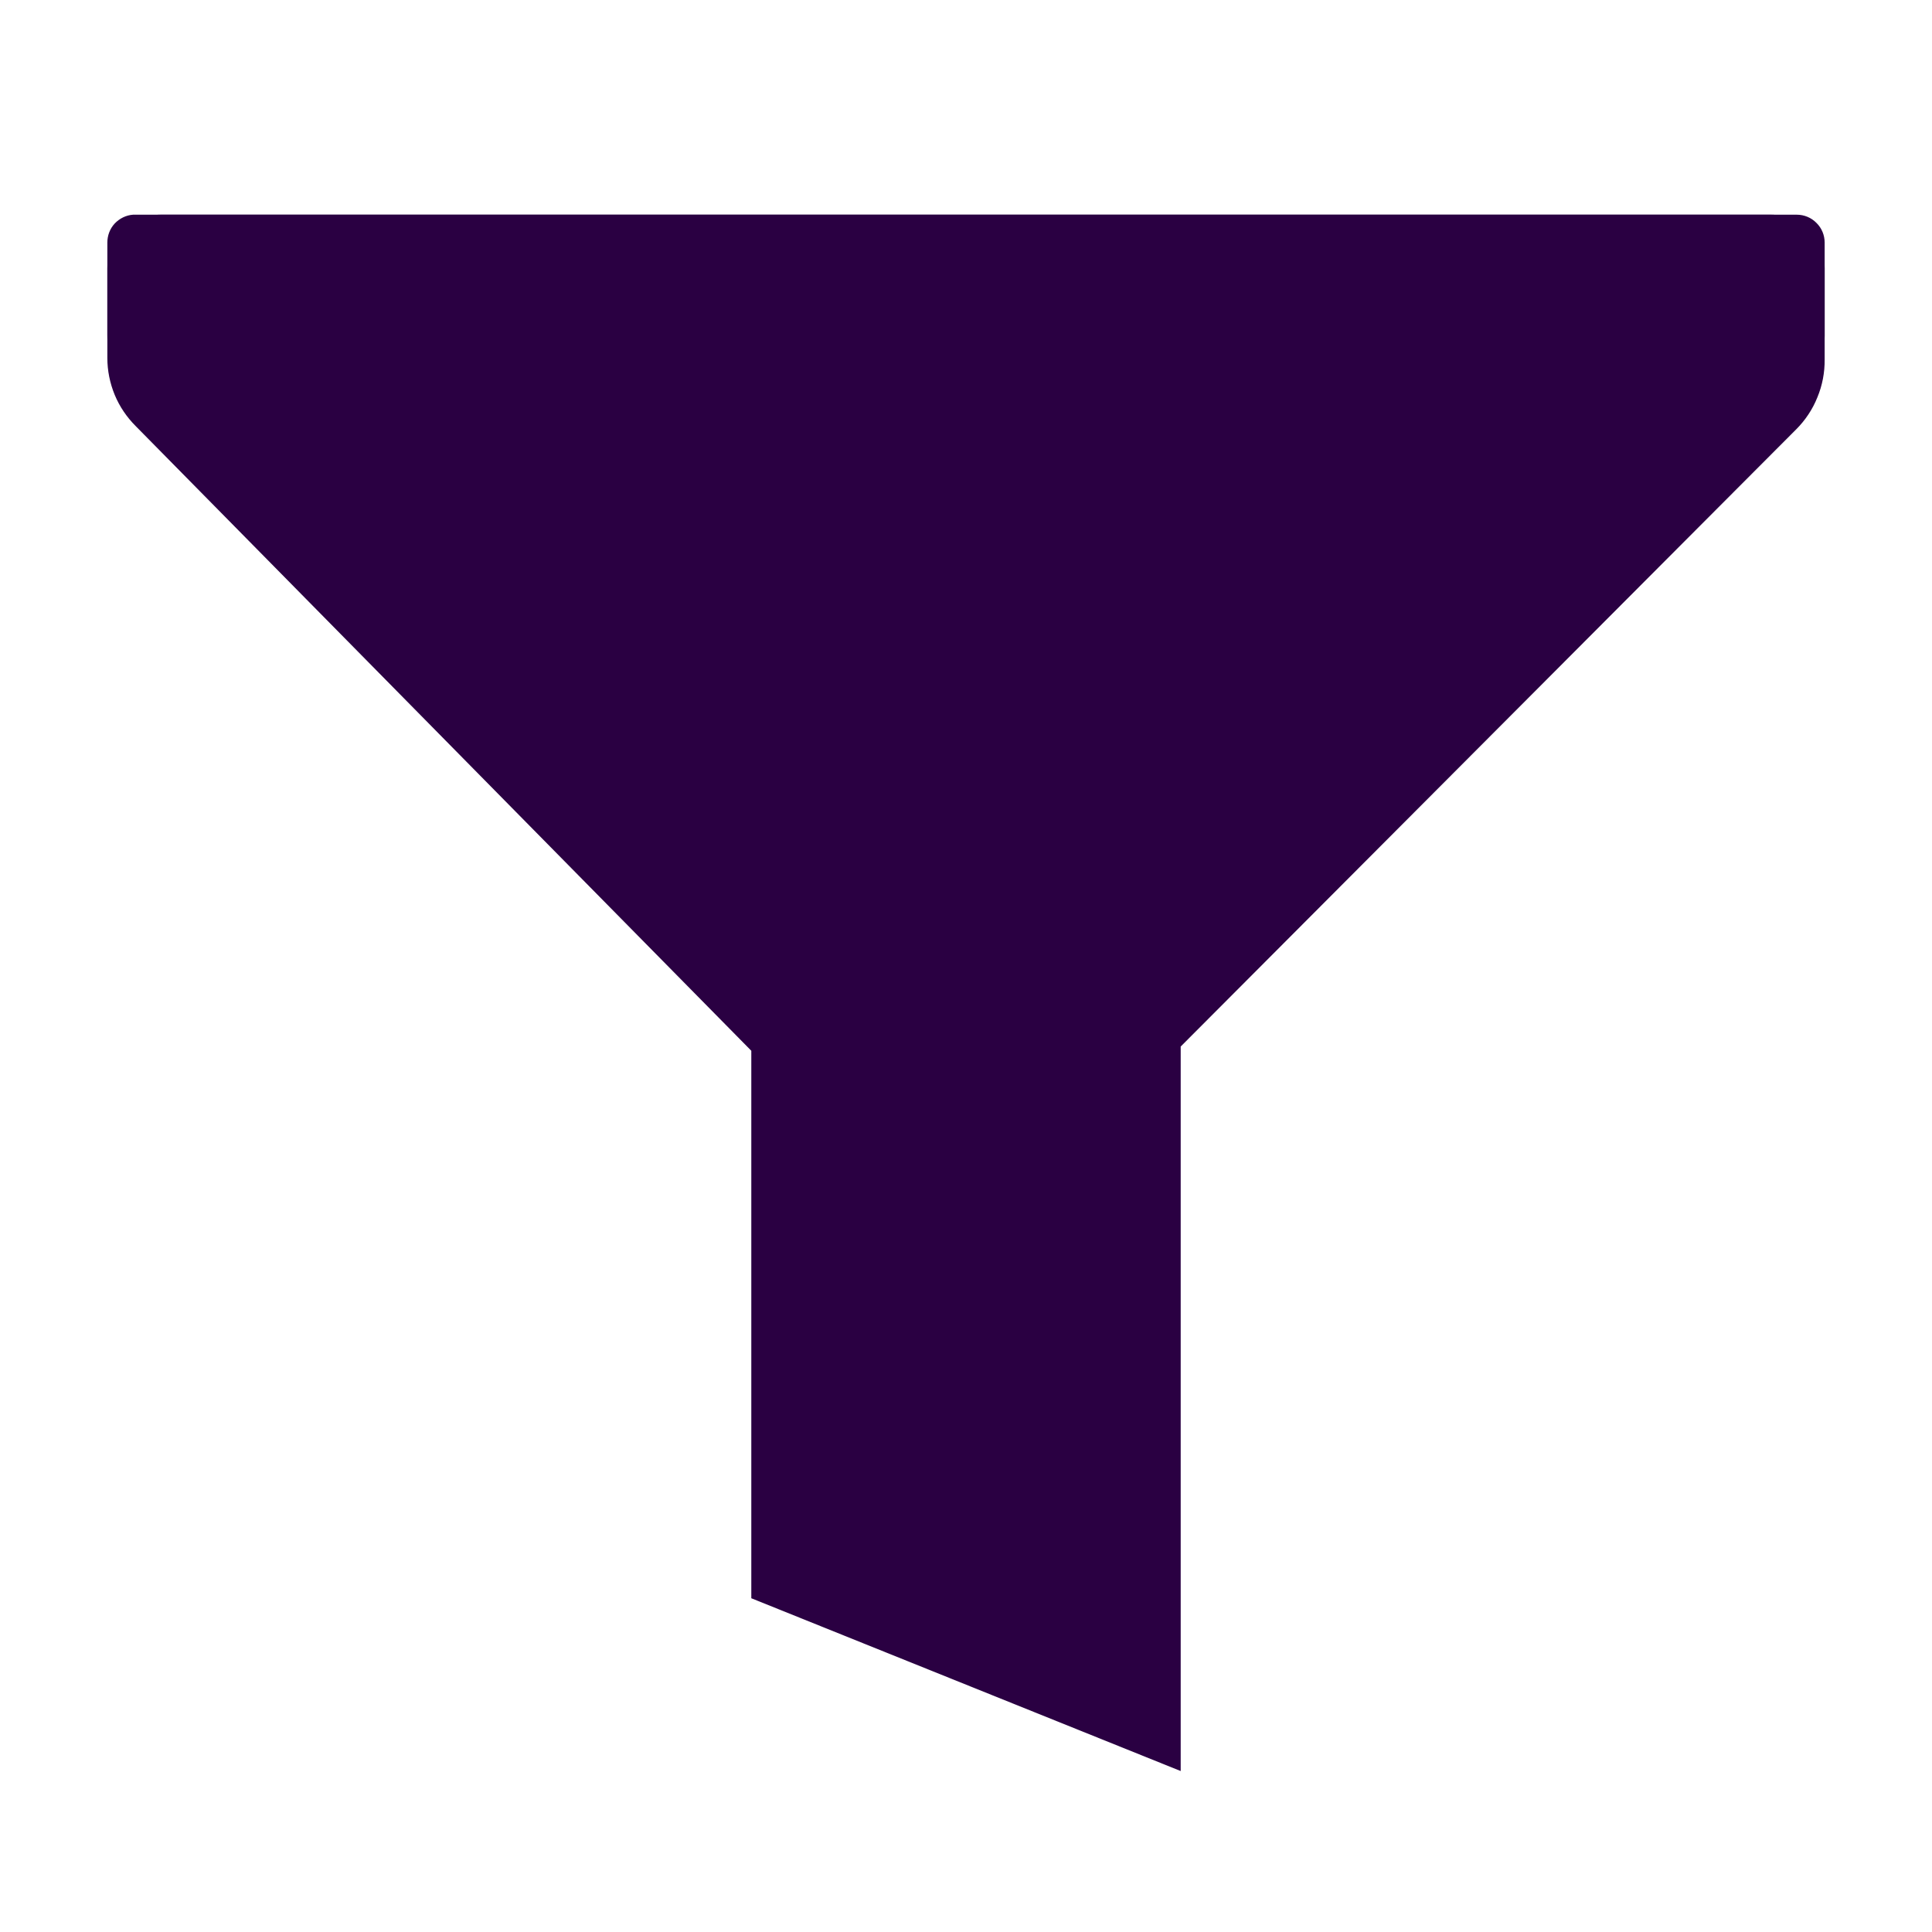 <svg width="16" height="16" viewBox="0 0 16 16" fill="none" xmlns="http://www.w3.org/2000/svg">
    <path d="M9.778 14.667V8.667L14.875 3.556C14.951 3.48 15.011 3.39 15.051 3.29C15.092 3.191 15.112 3.085 15.111 2.978V2.222C15.111 2.104 15.064 1.991 14.981 1.908C14.897 1.825 14.784 1.778 14.666 1.778H1.333C1.215 1.778 1.102 1.825 1.019 1.908C0.935 1.991 0.889 2.104 0.889 2.222V2.965C0.889 3.069 0.91 3.173 0.95 3.27C0.99 3.367 1.05 3.455 1.124 3.529L6.222 8.702V13.236L9.778 14.667Z" fill="#2A0042"/>
    <path d="M14.88 1.778H1.102C1.044 1.782 0.99 1.809 0.95 1.851C0.91 1.894 0.889 1.951 0.889 2.009V2.773C0.888 2.852 0.903 2.929 0.933 3.002C0.963 3.074 1.007 3.14 1.062 3.196L6.395 8.529V12.973L9.618 14.578V8.52L14.951 3.187C15.053 3.077 15.11 2.932 15.111 2.782V2.009C15.111 1.948 15.087 1.889 15.043 1.846C15 1.802 14.941 1.778 14.88 1.778Z" fill="#2A0042"/>
</svg>